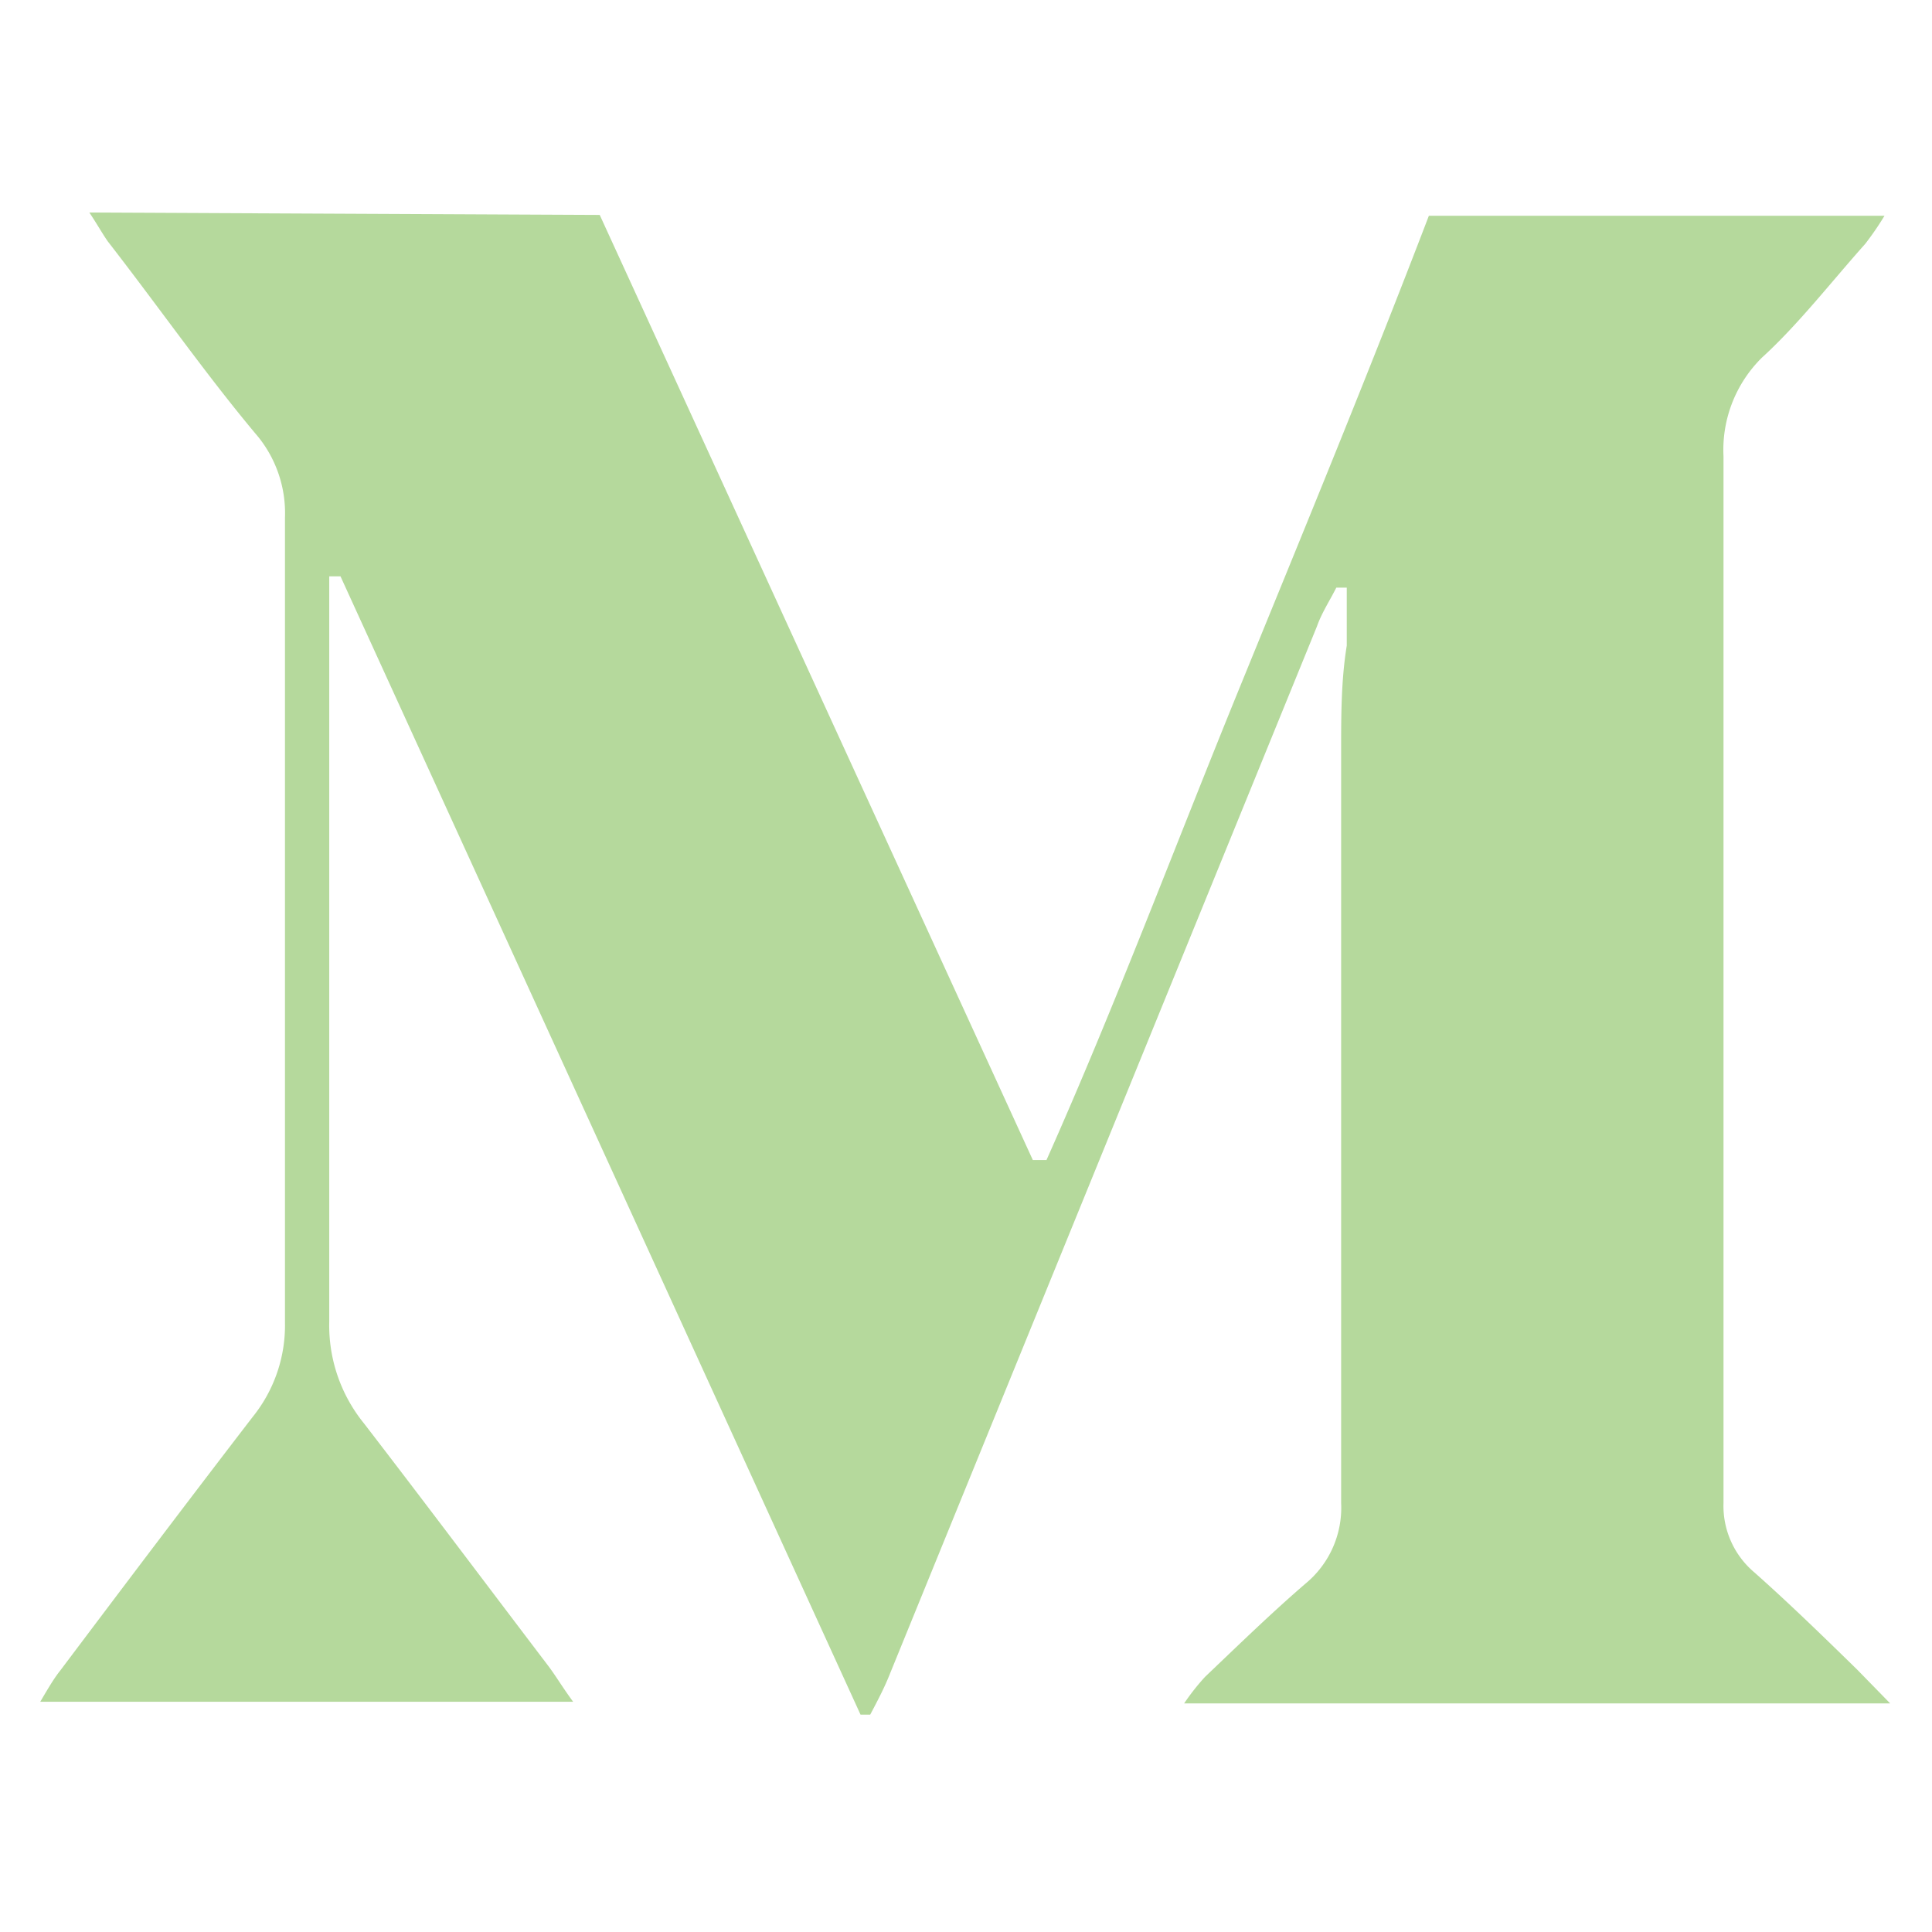 <svg aria-labelledby="simpleicons-medium-icon" fill="#B5D99C" role="img" viewBox="0 0 24 24" xmlns="http://www.w3.org/2000/svg"><title id="simpleicons-medium-icon">Medium icon</title><path d="M7.45 2.67l5.38 11.74H13c.86-1.93 1.6-3.91 2.4-5.87s1.6-3.9 2.35-5.86h5.66a3.67 3.67 0 0 1-.24.35c-.42.47-.83 1-1.28 1.41a1.61 1.61 0 0 0-.48 1.23v13a1.08 1.08 0 0 0 .38.86c.44.39.86.8 1.28 1.21l.41.42h-8.77a2.81 2.81 0 0 1 .26-.33c.41-.39.82-.79 1.25-1.16a1.22 1.22 0 0 0 .44-1V9.33c0-.44 0-.88.07-1.31V7.3h-.13c-.08.16-.18.31-.24.48l-5.3 13c-.07.18-.16.35-.25.52h-.12L4.23 7.16h-.14V16.42a1.93 1.93 0 0 0 .43 1.26c.77 1 1.52 2 2.28 3 .1.13.18.27.32.46H.5c.1-.17.17-.29.25-.39.79-1.05 1.59-2.11 2.39-3.15a1.81 1.81 0 0 0 .4-1.17v-10a1.51 1.51 0 0 0-.33-1C2.57 4.67 2 3.85 1.34 3c-.07-.1-.13-.21-.23-.36z"/></svg>
